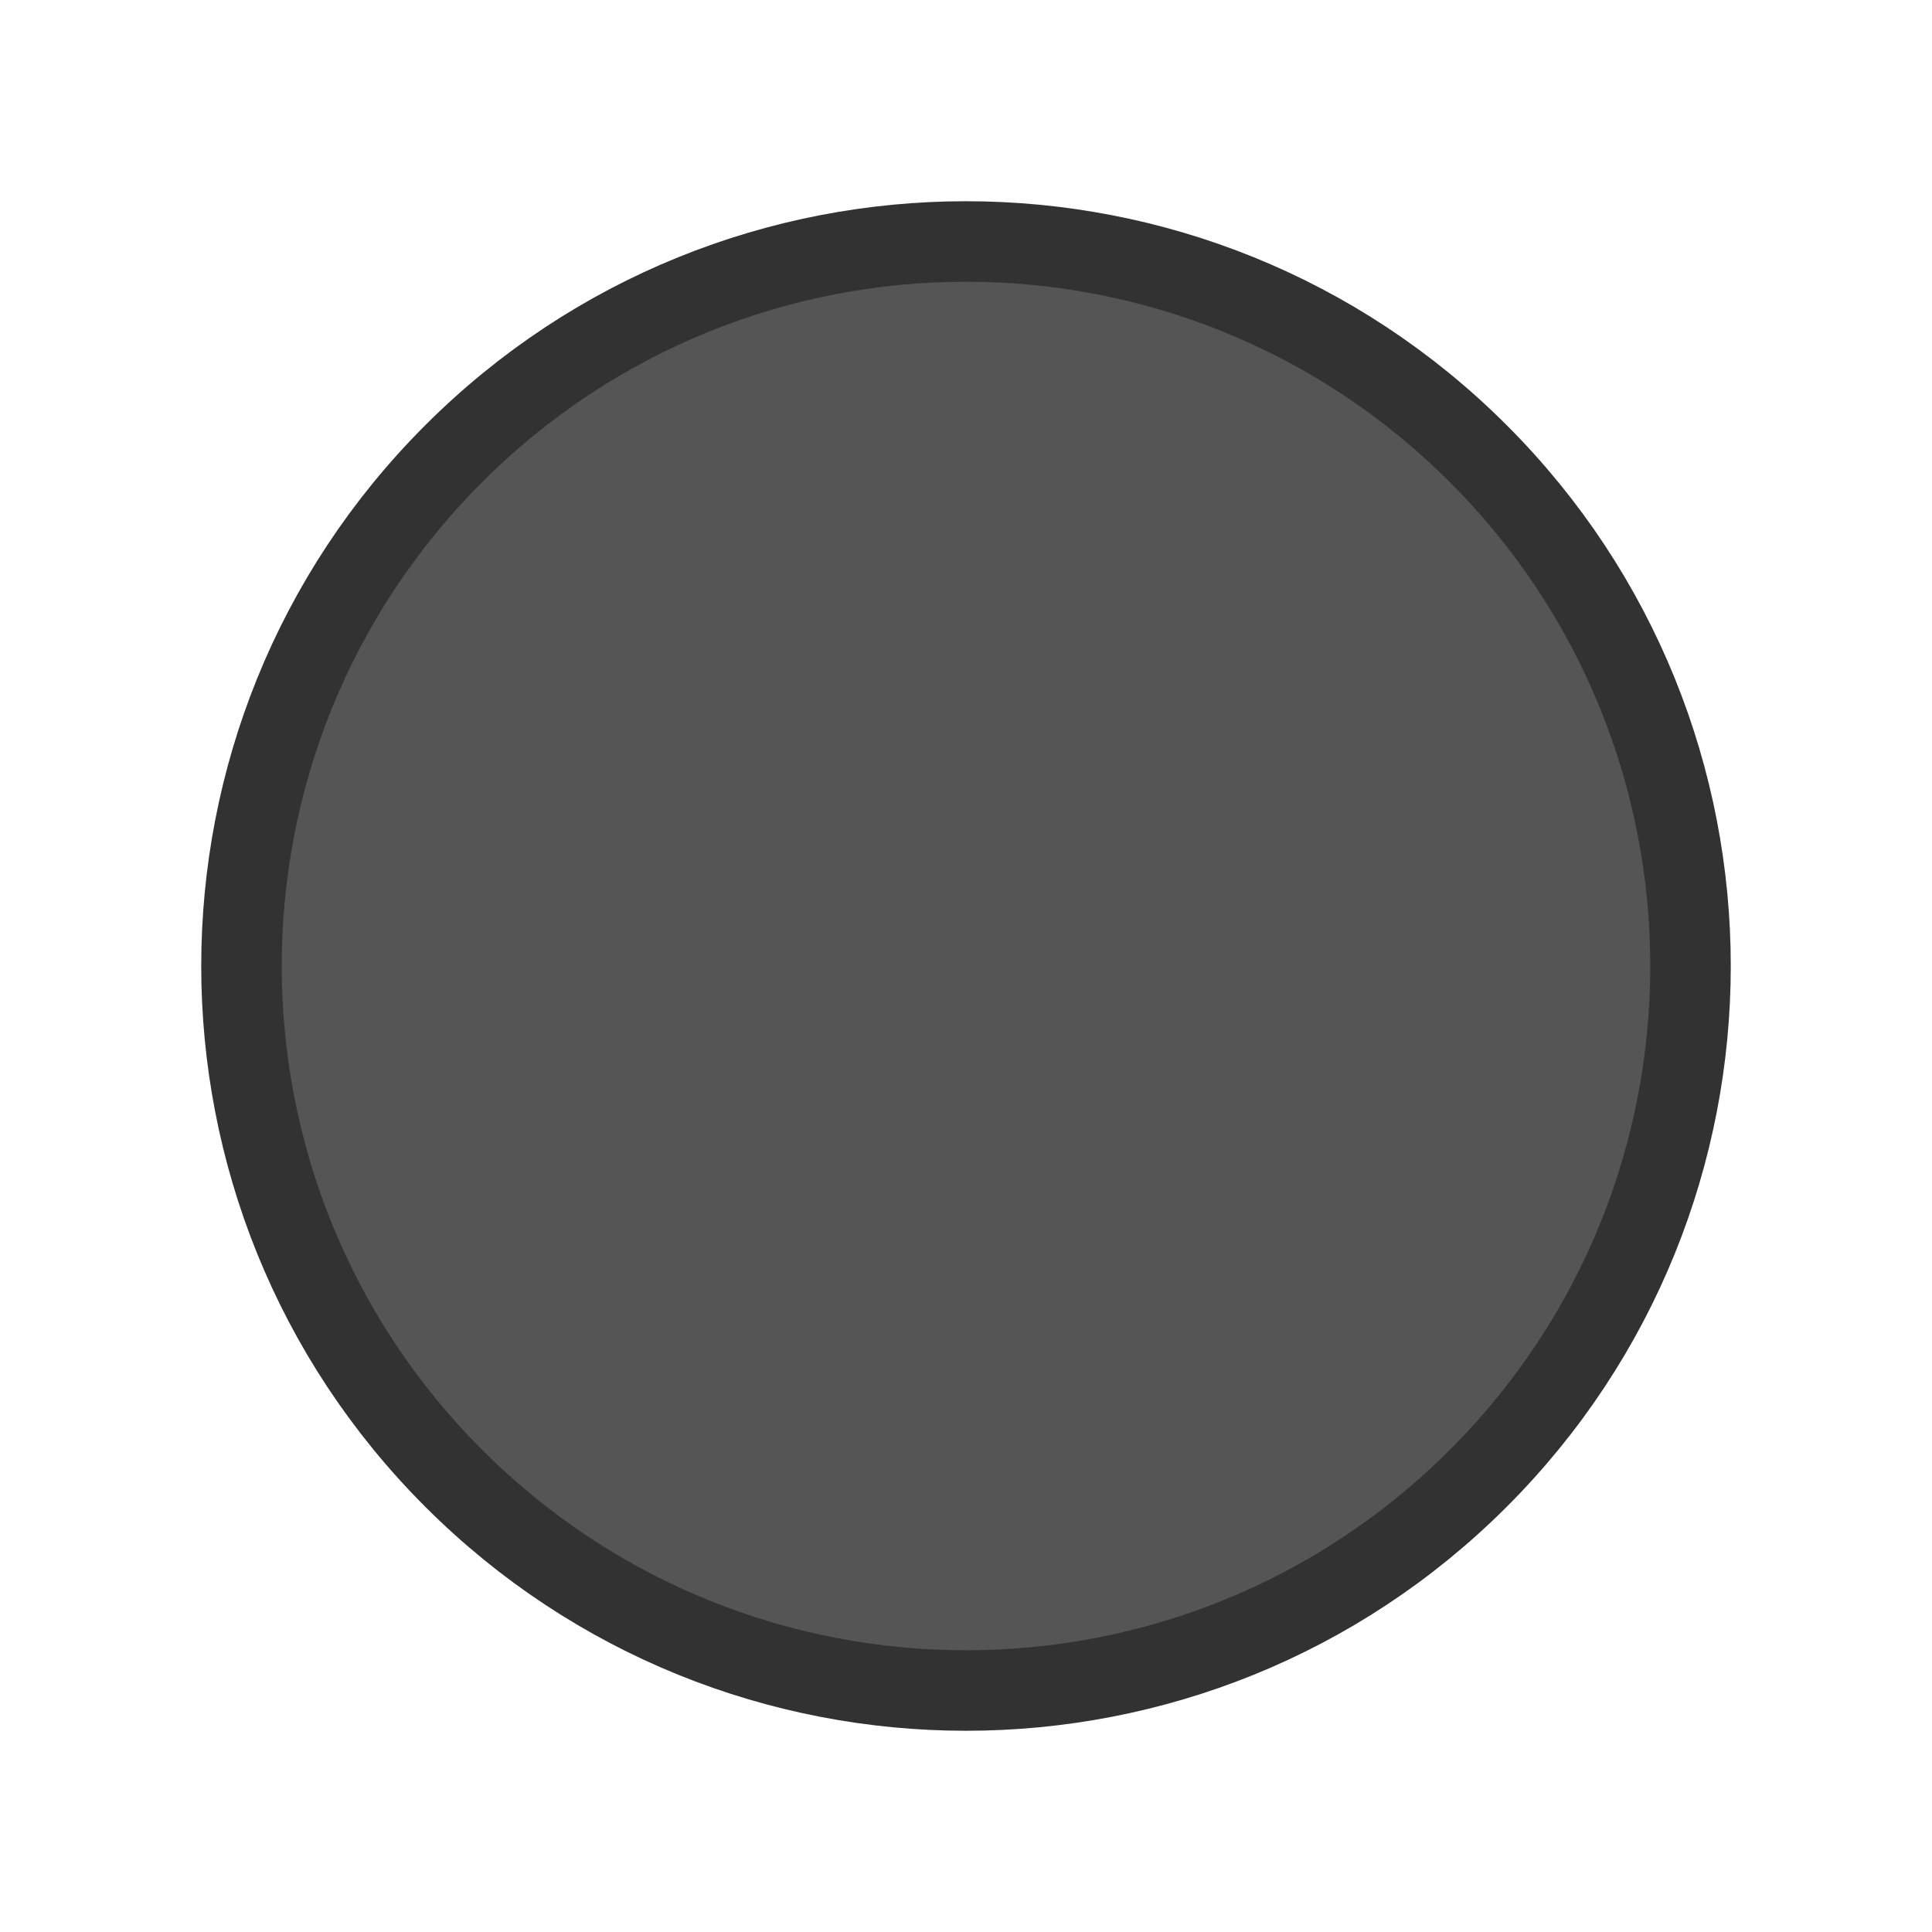<?xml version="1.0" encoding="UTF-8"?>
<svg width="24px" height="24px" viewBox="0 0 24 24" version="1.1" xmlns="http://www.w3.org/2000/svg" xmlns:xlink="http://www.w3.org/1999/xlink">
    <title>Radio unchecked</title>
    <g id="Radio-unchecked" stroke="none" stroke-width="1" fill="none" fill-rule="evenodd" stroke-linecap="round" stroke-linejoin="round">
        <g id="Path" transform="translate(-0, -0)" fill="#555555" stroke="#323232">
            <path d="M18.364,5.636 C21.879,9.151 21.879,14.849 18.364,18.364 C14.849,21.879 9.151,21.879 5.636,18.364 C2.121,14.849 2.121,9.151 5.636,5.636 C9.151,2.121 14.849,2.121 18.364,5.636"></path>
        </g>
    </g>
</svg>